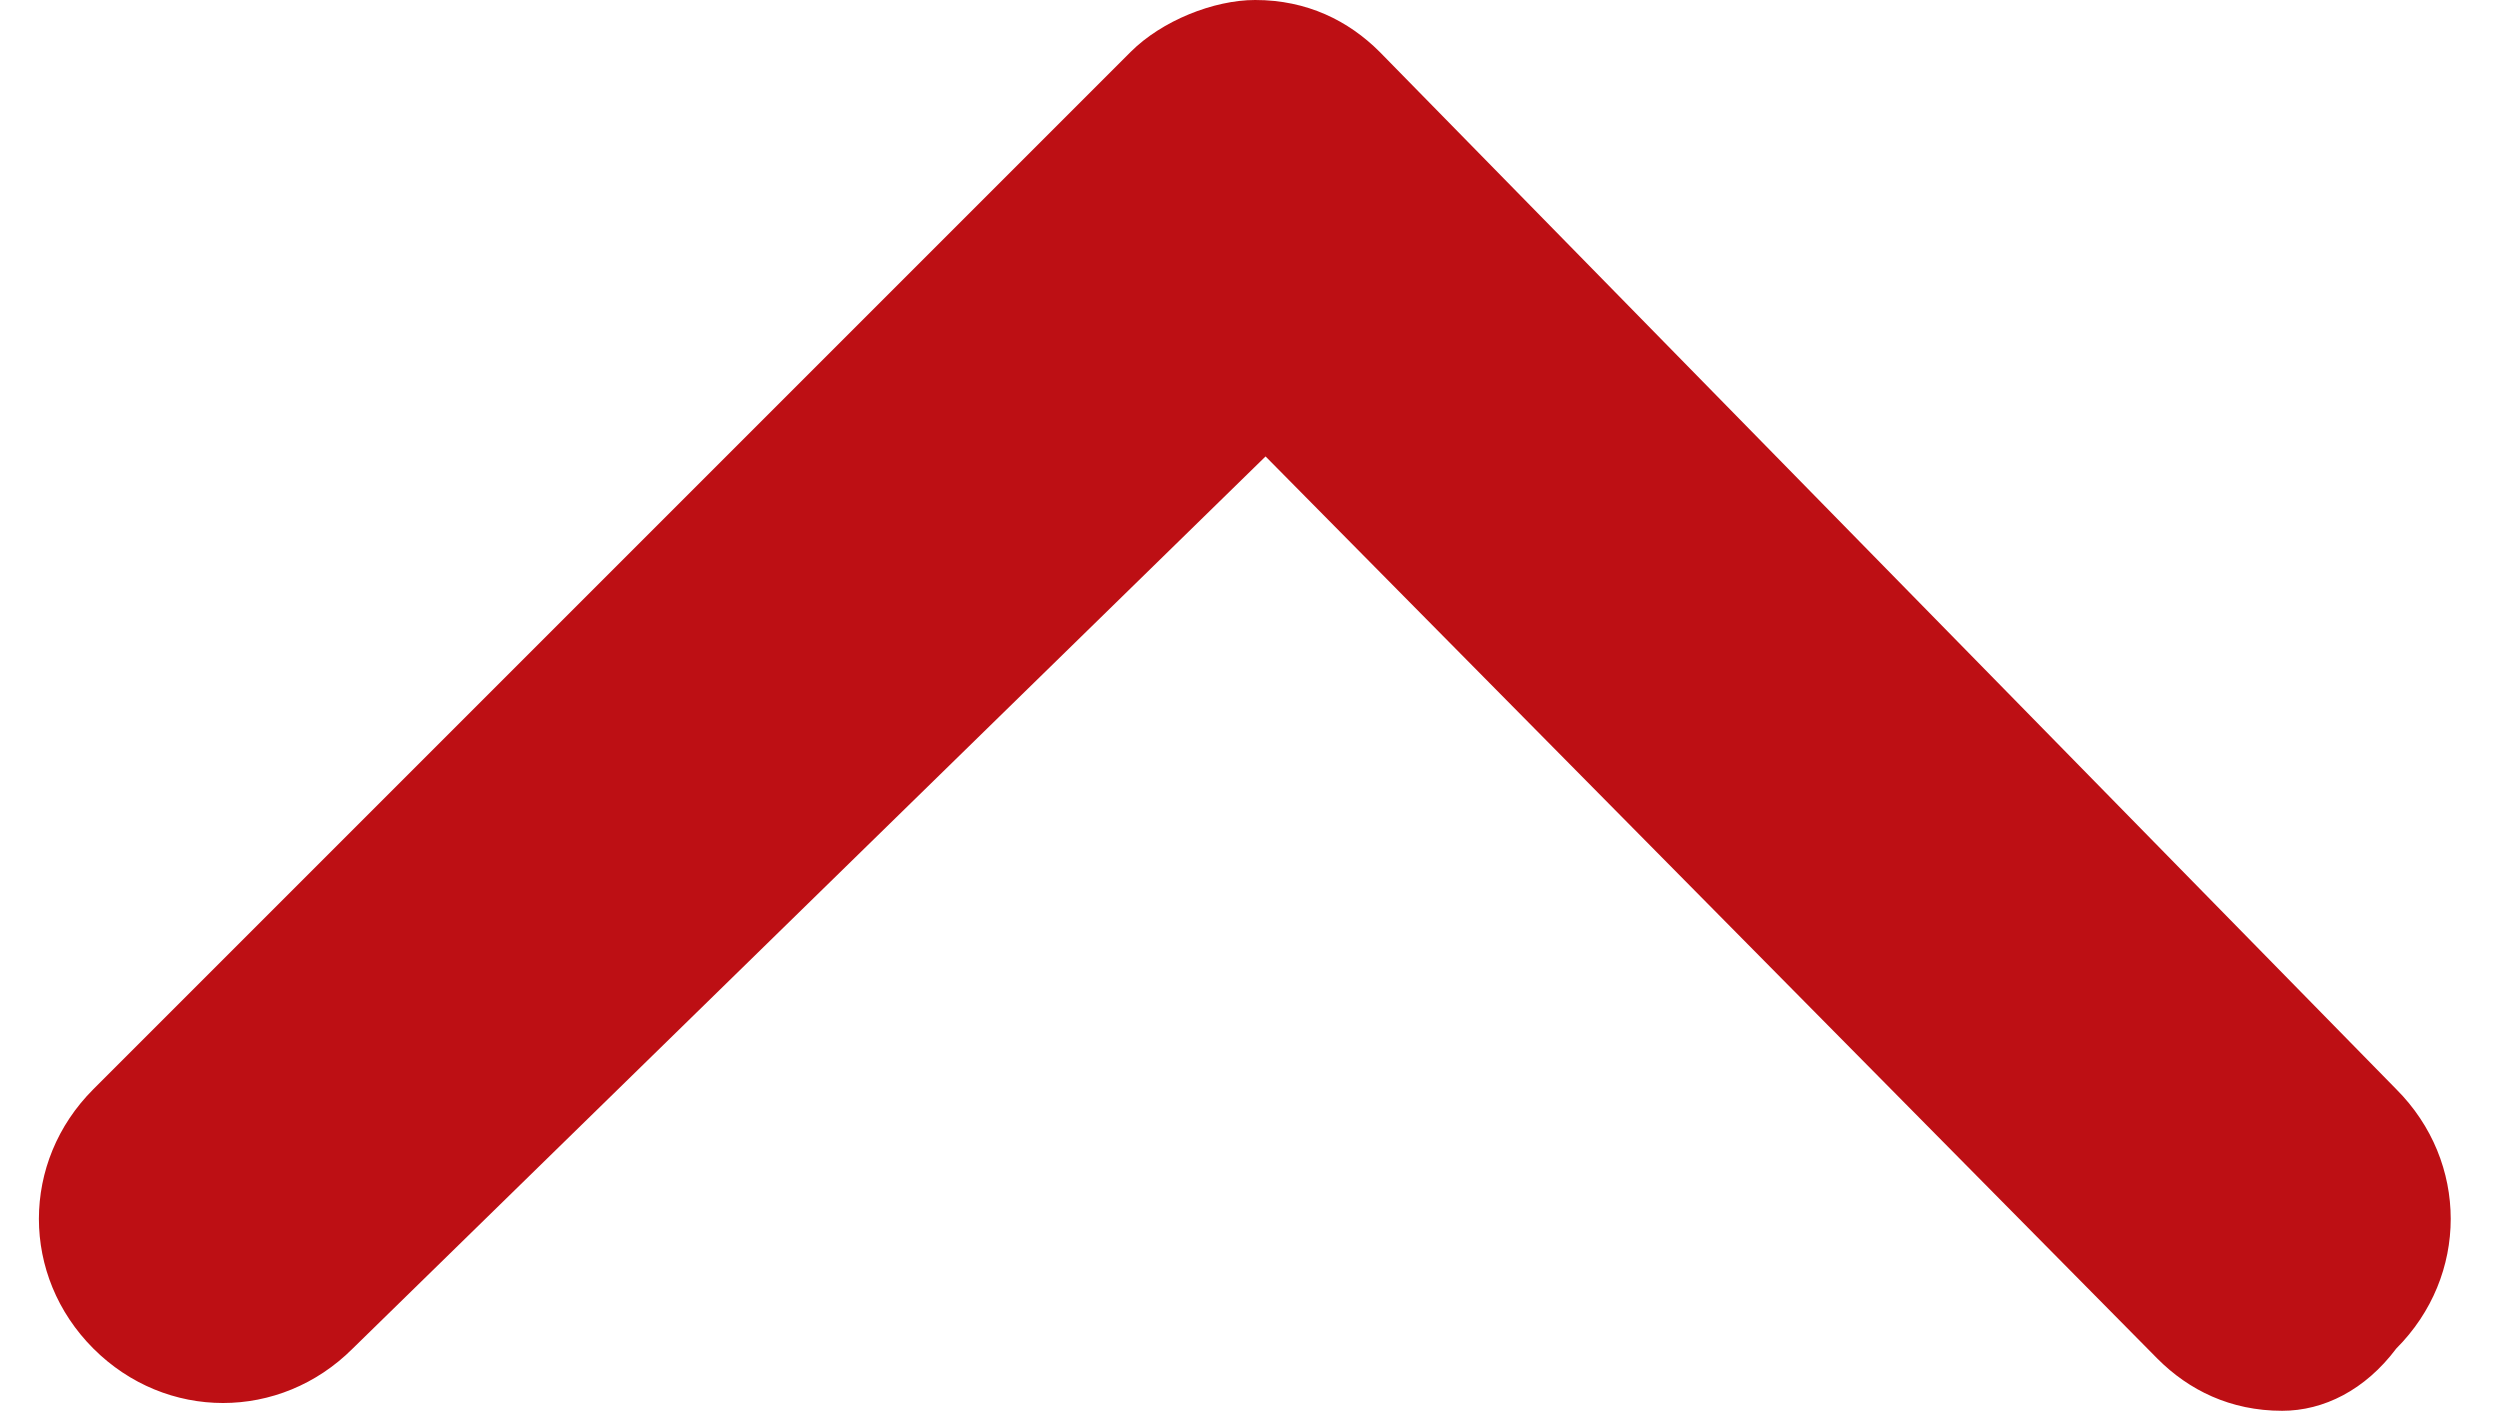 <?xml version="1.0" encoding="utf-8"?>
<!-- Generator: Adobe Illustrator 25.3.1, SVG Export Plug-In . SVG Version: 6.00 Build 0)  -->
<svg version="1.1" id="Capa_1" xmlns="http://www.w3.org/2000/svg" xmlns:xlink="http://www.w3.org/1999/xlink" x="0px" y="0px"
	 viewBox="0 0 24.1 13.6" style="enable-background:new 0 0 24.1 13.6;" xml:space="preserve">
<style type="text/css">
	.st0{fill:#BD0F14;}
</style>
<g id="Trazado_3904">
	<path class="st0" d="M22,13.6c-0.5,0-0.9-0.2-1.2-0.5l-8.6-8.7L3.4,13c-0.7,0.7-1.8,0.7-2.5,0s-0.7-1.8,0-2.5l10-10
		c0.3-0.3,0.8-0.5,1.2-0.5c0.5,0,0.9,0.2,1.2,0.5l9.8,10c0.7,0.7,0.7,1.8,0,2.5C22.8,13.4,22.4,13.6,22,13.6z"/>
</g>
</svg>
